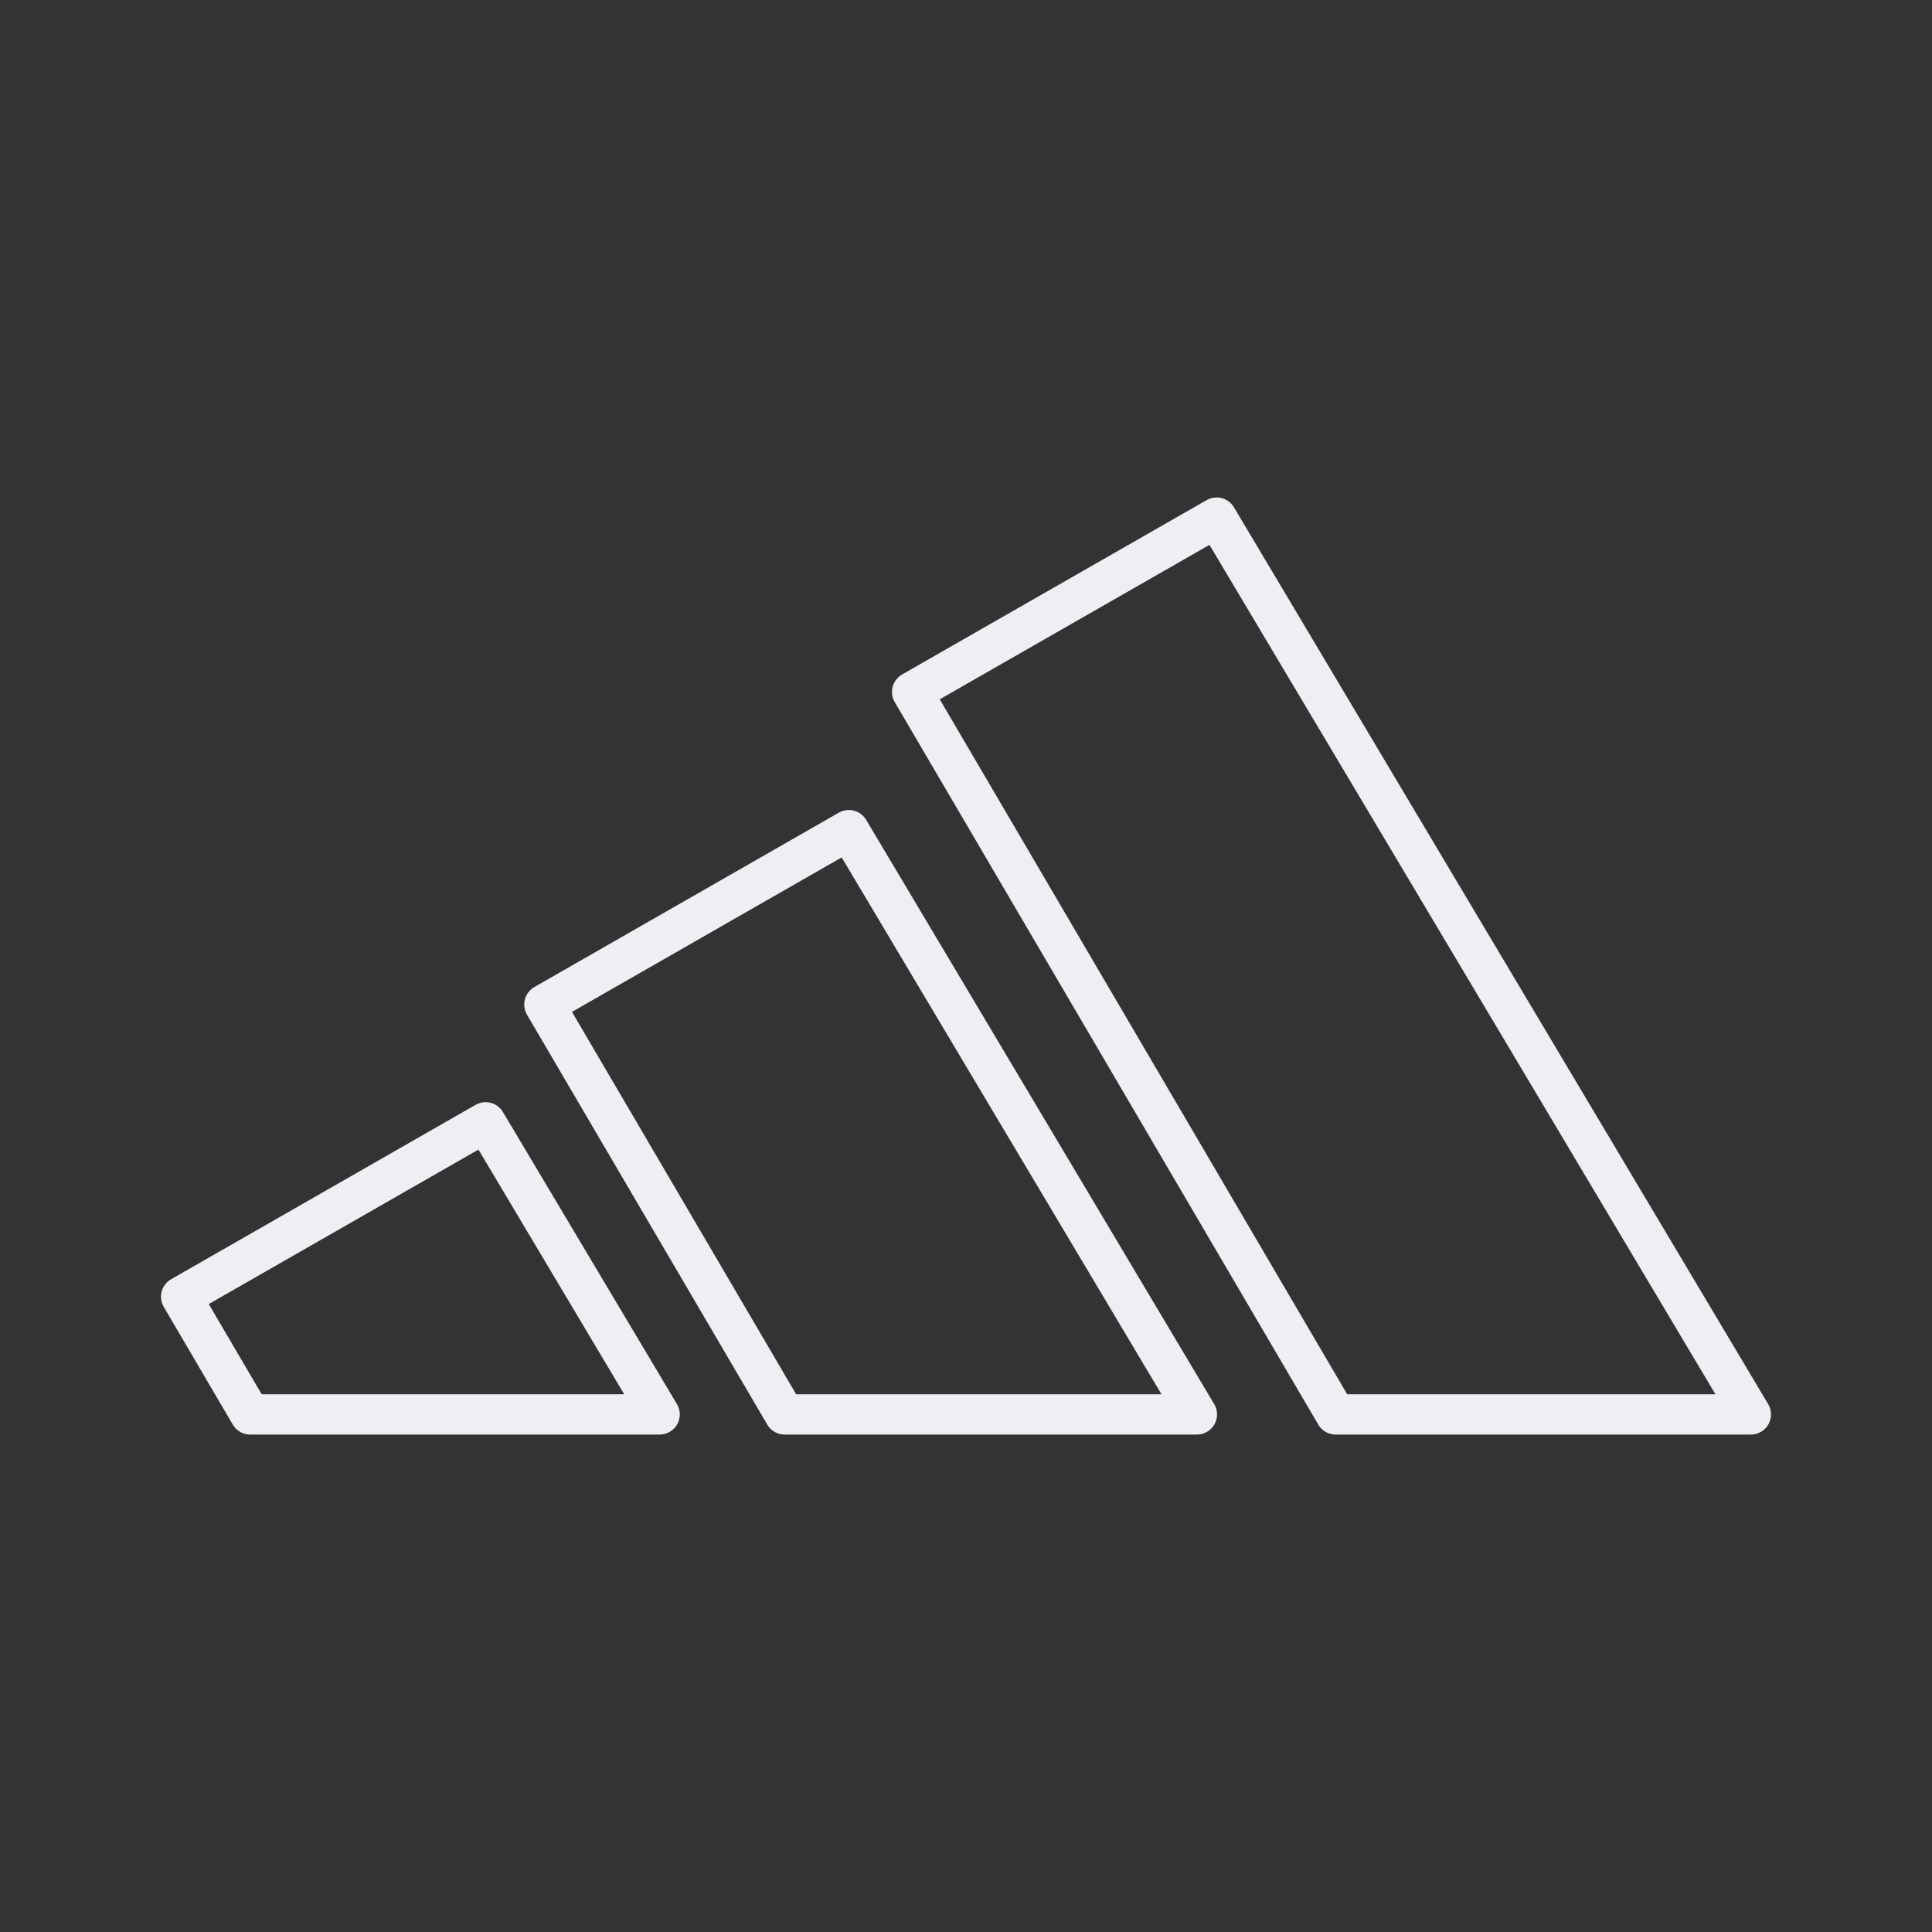 <!DOCTYPE svg PUBLIC "-//W3C//DTD SVG 1.1//EN" "http://www.w3.org/Graphics/SVG/1.1/DTD/svg11.dtd">
<!-- Uploaded to: SVG Repo, www.svgrepo.com, Transformed by: SVG Repo Mixer Tools -->
<svg width="94px" height="94px" viewBox="0 0 48 48" xmlns="http://www.w3.org/2000/svg" fill="#F0EEF3">
<rect x="0" y="0" width="48" height="48" fill="#333333" stroke="none"/>
<g id="SVGRepo_bgCarrier" stroke-width="0"/>
<g id="SVGRepo_tracerCarrier" stroke-linecap="round" stroke-linejoin="round"/>
<g id="SVGRepo_iconCarrier">
<defs>
<style>.a{fill:none;stroke:#F0EEF3;stroke-linecap:round;stroke-linejoin:round;}</style>
</defs>
<polygon class="a" points="30.227 12.859 22.661 17.191 33.184 35.141 43.5 35.141 30.227 12.859"/>
<polygon class="a" points="21.089 20.624 13.524 24.957 19.494 35.141 29.737 35.141 21.089 20.624"/>
<polygon class="a" points="12.065 27.883 4.5 32.216 6.215 35.141 16.389 35.141 12.065 27.883"/>
</g>
</svg>
